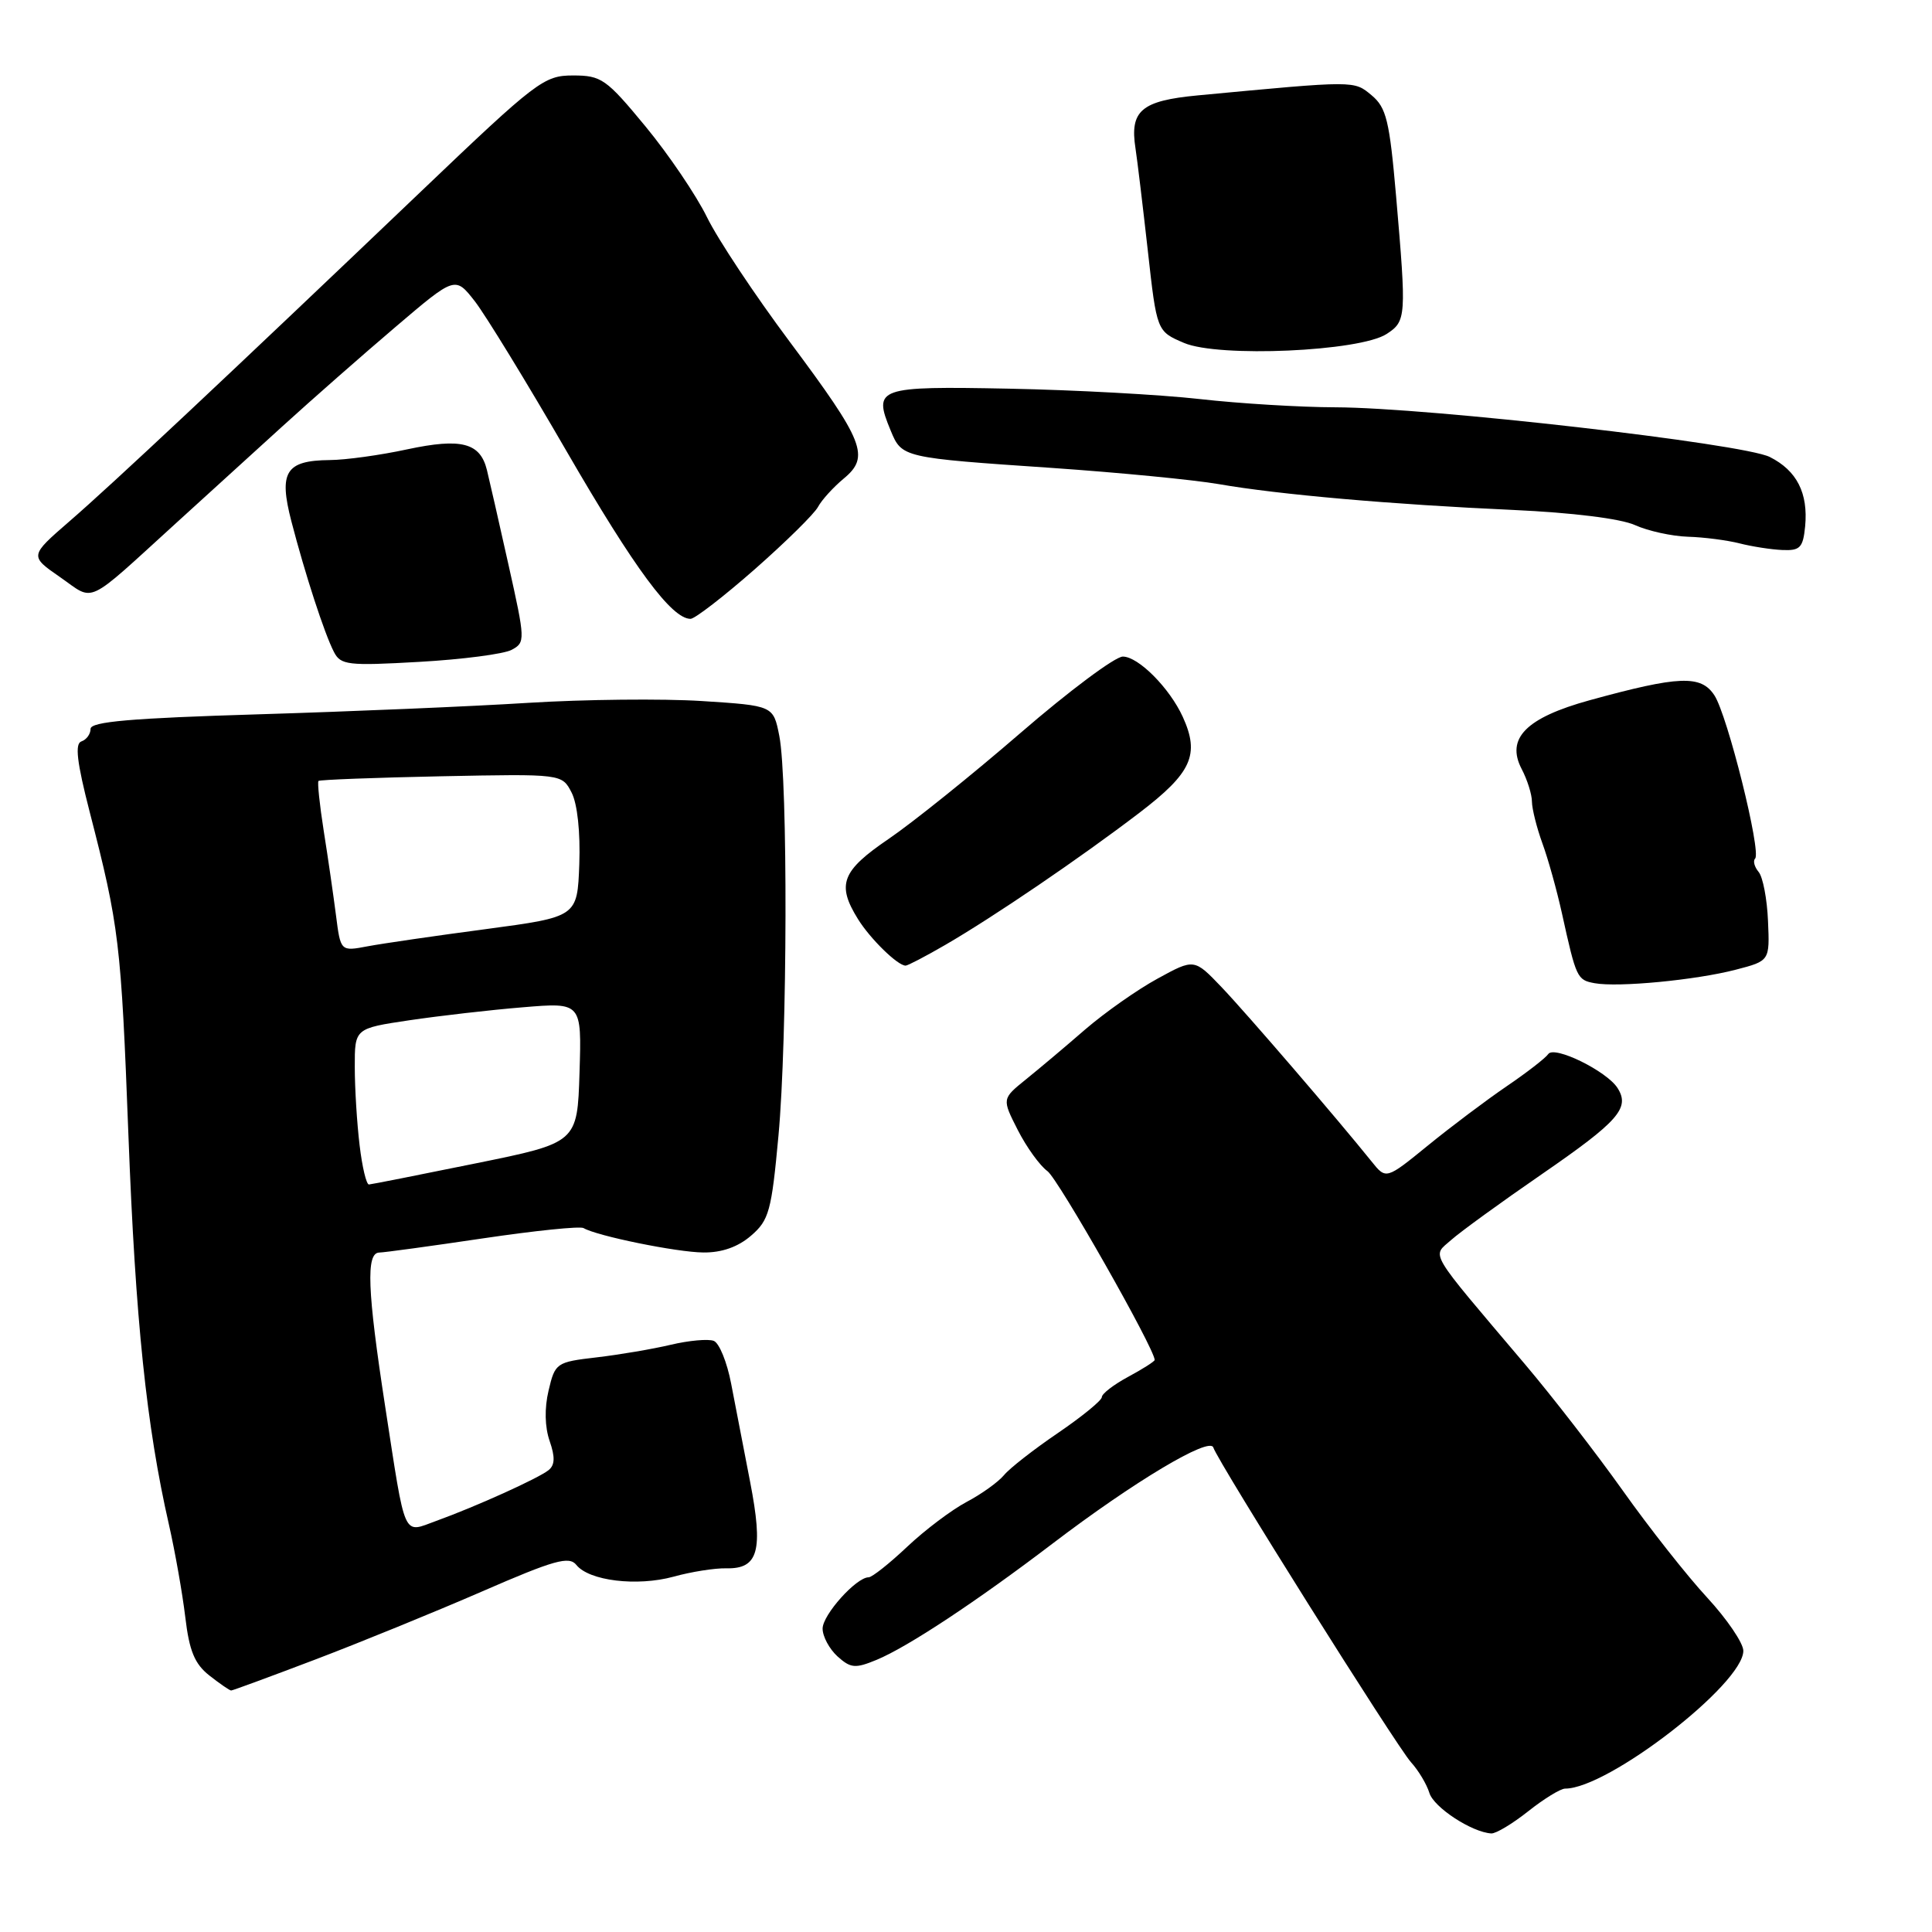 <?xml version="1.0" encoding="UTF-8" standalone="no"?>
<!DOCTYPE svg PUBLIC "-//W3C//DTD SVG 1.1//EN" "http://www.w3.org/Graphics/SVG/1.1/DTD/svg11.dtd" >
<svg xmlns="http://www.w3.org/2000/svg" xmlns:xlink="http://www.w3.org/1999/xlink" version="1.1" viewBox="0 0 256 256">
 <g >
 <path fill="currentColor"
d=" M 202.50 240.00 C 204.58 238.35 206.78 237.00 207.39 237.00 C 213.08 237.00 231.00 223.13 231.00 218.74 C 231.00 217.72 228.84 214.54 226.21 211.69 C 223.57 208.84 218.53 202.45 215.02 197.50 C 211.50 192.55 205.67 185.02 202.06 180.76 C 189.00 165.34 189.74 166.58 192.28 164.31 C 193.50 163.22 198.92 159.29 204.32 155.57 C 214.46 148.58 216.01 146.82 214.34 144.18 C 212.92 141.93 205.94 138.50 205.15 139.67 C 204.79 140.20 202.30 142.13 199.62 143.95 C 196.94 145.78 192.25 149.30 189.20 151.79 C 183.66 156.30 183.66 156.30 181.74 153.90 C 177.19 148.24 165.21 134.31 161.87 130.81 C 158.24 127.01 158.24 127.01 153.37 129.68 C 150.69 131.14 146.38 134.18 143.78 136.42 C 141.19 138.67 137.65 141.65 135.91 143.05 C 132.76 145.60 132.76 145.60 134.86 149.73 C 136.02 152.01 137.79 154.46 138.79 155.18 C 140.22 156.21 153.00 178.72 153.00 180.20 C 153.00 180.39 151.43 181.39 149.50 182.43 C 147.57 183.47 146.00 184.68 146.00 185.12 C 146.00 185.56 143.39 187.69 140.21 189.86 C 137.03 192.02 133.79 194.54 133.03 195.47 C 132.26 196.39 130.03 197.99 128.07 199.02 C 126.11 200.06 122.57 202.72 120.21 204.95 C 117.85 207.18 115.55 209.00 115.10 209.00 C 113.46 209.00 109.00 213.97 109.00 215.80 C 109.00 216.84 109.89 218.49 110.97 219.48 C 112.72 221.05 113.32 221.11 116.15 219.94 C 120.28 218.23 129.40 212.20 139.50 204.51 C 150.23 196.34 160.28 190.33 160.77 191.80 C 161.42 193.77 185.05 231.39 186.96 233.50 C 187.96 234.60 189.05 236.43 189.40 237.57 C 189.98 239.49 195.03 242.79 197.61 242.94 C 198.22 242.97 200.42 241.65 202.50 240.00 Z  M 41.74 219.91 C 47.66 217.66 57.61 213.60 63.87 210.88 C 73.44 206.71 75.41 206.16 76.37 207.36 C 78.05 209.47 84.40 210.24 89.24 208.92 C 91.58 208.27 94.74 207.77 96.25 207.81 C 100.49 207.90 101.16 205.48 99.40 196.38 C 98.56 192.05 97.43 186.18 96.88 183.34 C 96.34 180.50 95.30 177.94 94.57 177.67 C 93.84 177.39 91.28 177.62 88.87 178.19 C 86.47 178.76 82.04 179.51 79.04 179.86 C 73.71 180.48 73.55 180.60 72.69 184.25 C 72.13 186.60 72.19 189.09 72.83 190.94 C 73.57 193.07 73.53 194.13 72.68 194.81 C 71.30 195.90 63.11 199.61 57.80 201.53 C 53.32 203.16 53.79 204.21 51.03 186.32 C 48.67 170.98 48.48 166.01 50.25 165.97 C 50.94 165.96 57.12 165.11 64.00 164.09 C 70.88 163.07 76.87 162.45 77.33 162.73 C 79.09 163.77 89.67 165.93 93.19 165.96 C 95.63 165.99 97.79 165.23 99.51 163.74 C 101.90 161.69 102.23 160.49 103.15 150.49 C 104.34 137.66 104.41 103.31 103.26 97.50 C 102.47 93.50 102.47 93.50 92.99 92.89 C 87.77 92.56 77.42 92.67 70.00 93.13 C 62.58 93.60 46.49 94.28 34.25 94.65 C 17.40 95.16 12.00 95.62 12.00 96.58 C 12.00 97.27 11.46 98.01 10.79 98.24 C 9.90 98.53 10.18 100.96 11.88 107.57 C 15.80 122.80 16.04 124.81 17.02 150.50 C 17.95 174.98 19.41 188.97 22.38 202.00 C 23.19 205.57 24.17 211.10 24.55 214.27 C 25.08 218.76 25.79 220.48 27.75 222.02 C 29.14 223.11 30.43 224.00 30.63 224.00 C 30.82 224.00 35.82 222.16 41.74 219.91 Z  M 230.00 128.49 C 234.50 127.32 234.50 127.32 234.27 122.04 C 234.15 119.13 233.59 116.21 233.03 115.54 C 232.47 114.87 232.26 114.07 232.56 113.77 C 233.42 112.91 228.90 94.78 227.17 92.14 C 225.39 89.41 222.48 89.53 210.62 92.79 C 202.21 95.11 199.51 97.84 201.63 101.90 C 202.38 103.33 202.99 105.28 202.99 106.23 C 203.00 107.18 203.62 109.66 204.37 111.73 C 205.13 113.80 206.29 117.97 206.96 121.00 C 208.86 129.62 208.97 129.85 211.30 130.28 C 214.42 130.85 224.69 129.87 230.00 128.49 Z  M 125.21 125.23 C 131.65 121.50 143.16 113.67 151.00 107.68 C 157.91 102.40 159.00 99.99 156.73 95.00 C 154.99 91.18 150.84 87.00 148.78 87.00 C 147.76 87.00 141.65 91.56 135.21 97.13 C 128.77 102.70 120.91 109.01 117.75 111.16 C 111.52 115.40 110.83 117.19 113.69 121.79 C 115.30 124.39 118.95 127.96 120.00 127.95 C 120.28 127.95 122.62 126.73 125.21 125.23 Z  M 67.79 86.11 C 69.63 85.13 69.61 84.83 67.37 74.80 C 66.11 69.14 64.82 63.50 64.52 62.28 C 63.63 58.66 61.13 58.01 53.96 59.54 C 50.41 60.31 45.78 60.95 43.68 60.96 C 37.86 61.02 36.91 62.53 38.61 69.08 C 40.41 76.02 42.99 83.97 44.25 86.39 C 45.14 88.13 46.10 88.24 55.57 87.70 C 61.26 87.38 66.76 86.66 67.79 86.11 Z  M 100.02 75.42 C 104.13 71.80 107.90 68.09 108.39 67.17 C 108.88 66.25 110.41 64.57 111.79 63.42 C 115.31 60.51 114.53 58.54 104.64 45.28 C 100.03 39.11 95.10 31.69 93.68 28.78 C 92.26 25.88 88.59 20.46 85.53 16.75 C 80.33 10.45 79.69 10.00 75.92 10.00 C 72.08 10.00 71.11 10.74 55.91 25.25 C 30.25 49.74 14.88 64.17 9.20 69.08 C 3.91 73.67 3.91 73.67 7.97 76.48 C 12.64 79.72 11.10 80.44 23.50 69.16 C 27.35 65.66 33.65 59.92 37.50 56.42 C 41.35 52.92 48.06 47.02 52.41 43.32 C 60.31 36.59 60.31 36.59 62.91 39.91 C 64.33 41.74 69.83 50.72 75.12 59.87 C 84.09 75.36 89.00 82.00 91.50 82.00 C 92.07 82.00 95.90 79.04 100.02 75.42 Z  M 239.19 69.75 C 239.61 65.34 238.09 62.35 234.50 60.55 C 230.93 58.77 189.37 54.01 176.96 53.97 C 172.31 53.96 164.22 53.47 159.00 52.88 C 153.78 52.29 142.38 51.67 133.68 51.50 C 116.25 51.16 115.67 51.37 118.01 57.03 C 119.51 60.65 119.49 60.65 139.50 62.01 C 148.30 62.62 158.20 63.58 161.50 64.15 C 169.41 65.53 184.44 66.85 200.50 67.57 C 208.36 67.93 214.75 68.72 216.65 69.58 C 218.38 70.36 221.53 71.05 223.65 71.12 C 225.77 71.18 228.85 71.58 230.50 72.00 C 232.15 72.42 234.71 72.82 236.19 72.88 C 238.52 72.98 238.91 72.57 239.19 69.75 Z  M 183.74 44.25 C 186.34 42.55 186.37 42.02 184.99 26.00 C 184.12 15.98 183.70 14.26 181.75 12.63 C 179.38 10.66 179.72 10.66 158.71 12.64 C 151.22 13.35 149.68 14.66 150.46 19.67 C 150.70 21.23 151.43 27.31 152.09 33.20 C 153.28 43.90 153.28 43.90 156.89 45.44 C 161.48 47.40 180.20 46.57 183.74 44.25 Z  M 47.65 151.75 C 47.30 148.86 47.01 144.20 47.01 141.39 C 47.00 136.27 47.00 136.27 54.25 135.19 C 58.24 134.60 65.00 133.82 69.29 133.47 C 77.08 132.82 77.08 132.82 76.79 142.12 C 76.50 151.42 76.50 151.42 63.00 154.16 C 55.58 155.67 49.23 156.93 48.89 156.95 C 48.55 156.98 47.99 154.64 47.65 151.75 Z  M 44.52 121.28 C 44.18 118.65 43.46 113.63 42.90 110.13 C 42.35 106.63 42.04 103.64 42.20 103.48 C 42.37 103.32 49.69 103.04 58.48 102.86 C 74.46 102.54 74.46 102.54 75.74 105.02 C 76.51 106.51 76.91 110.28 76.76 114.50 C 76.50 121.49 76.50 121.49 64.40 123.11 C 57.74 123.99 50.68 125.02 48.71 125.39 C 45.13 126.07 45.13 126.07 44.52 121.28 Z "/>
</g>
</svg>